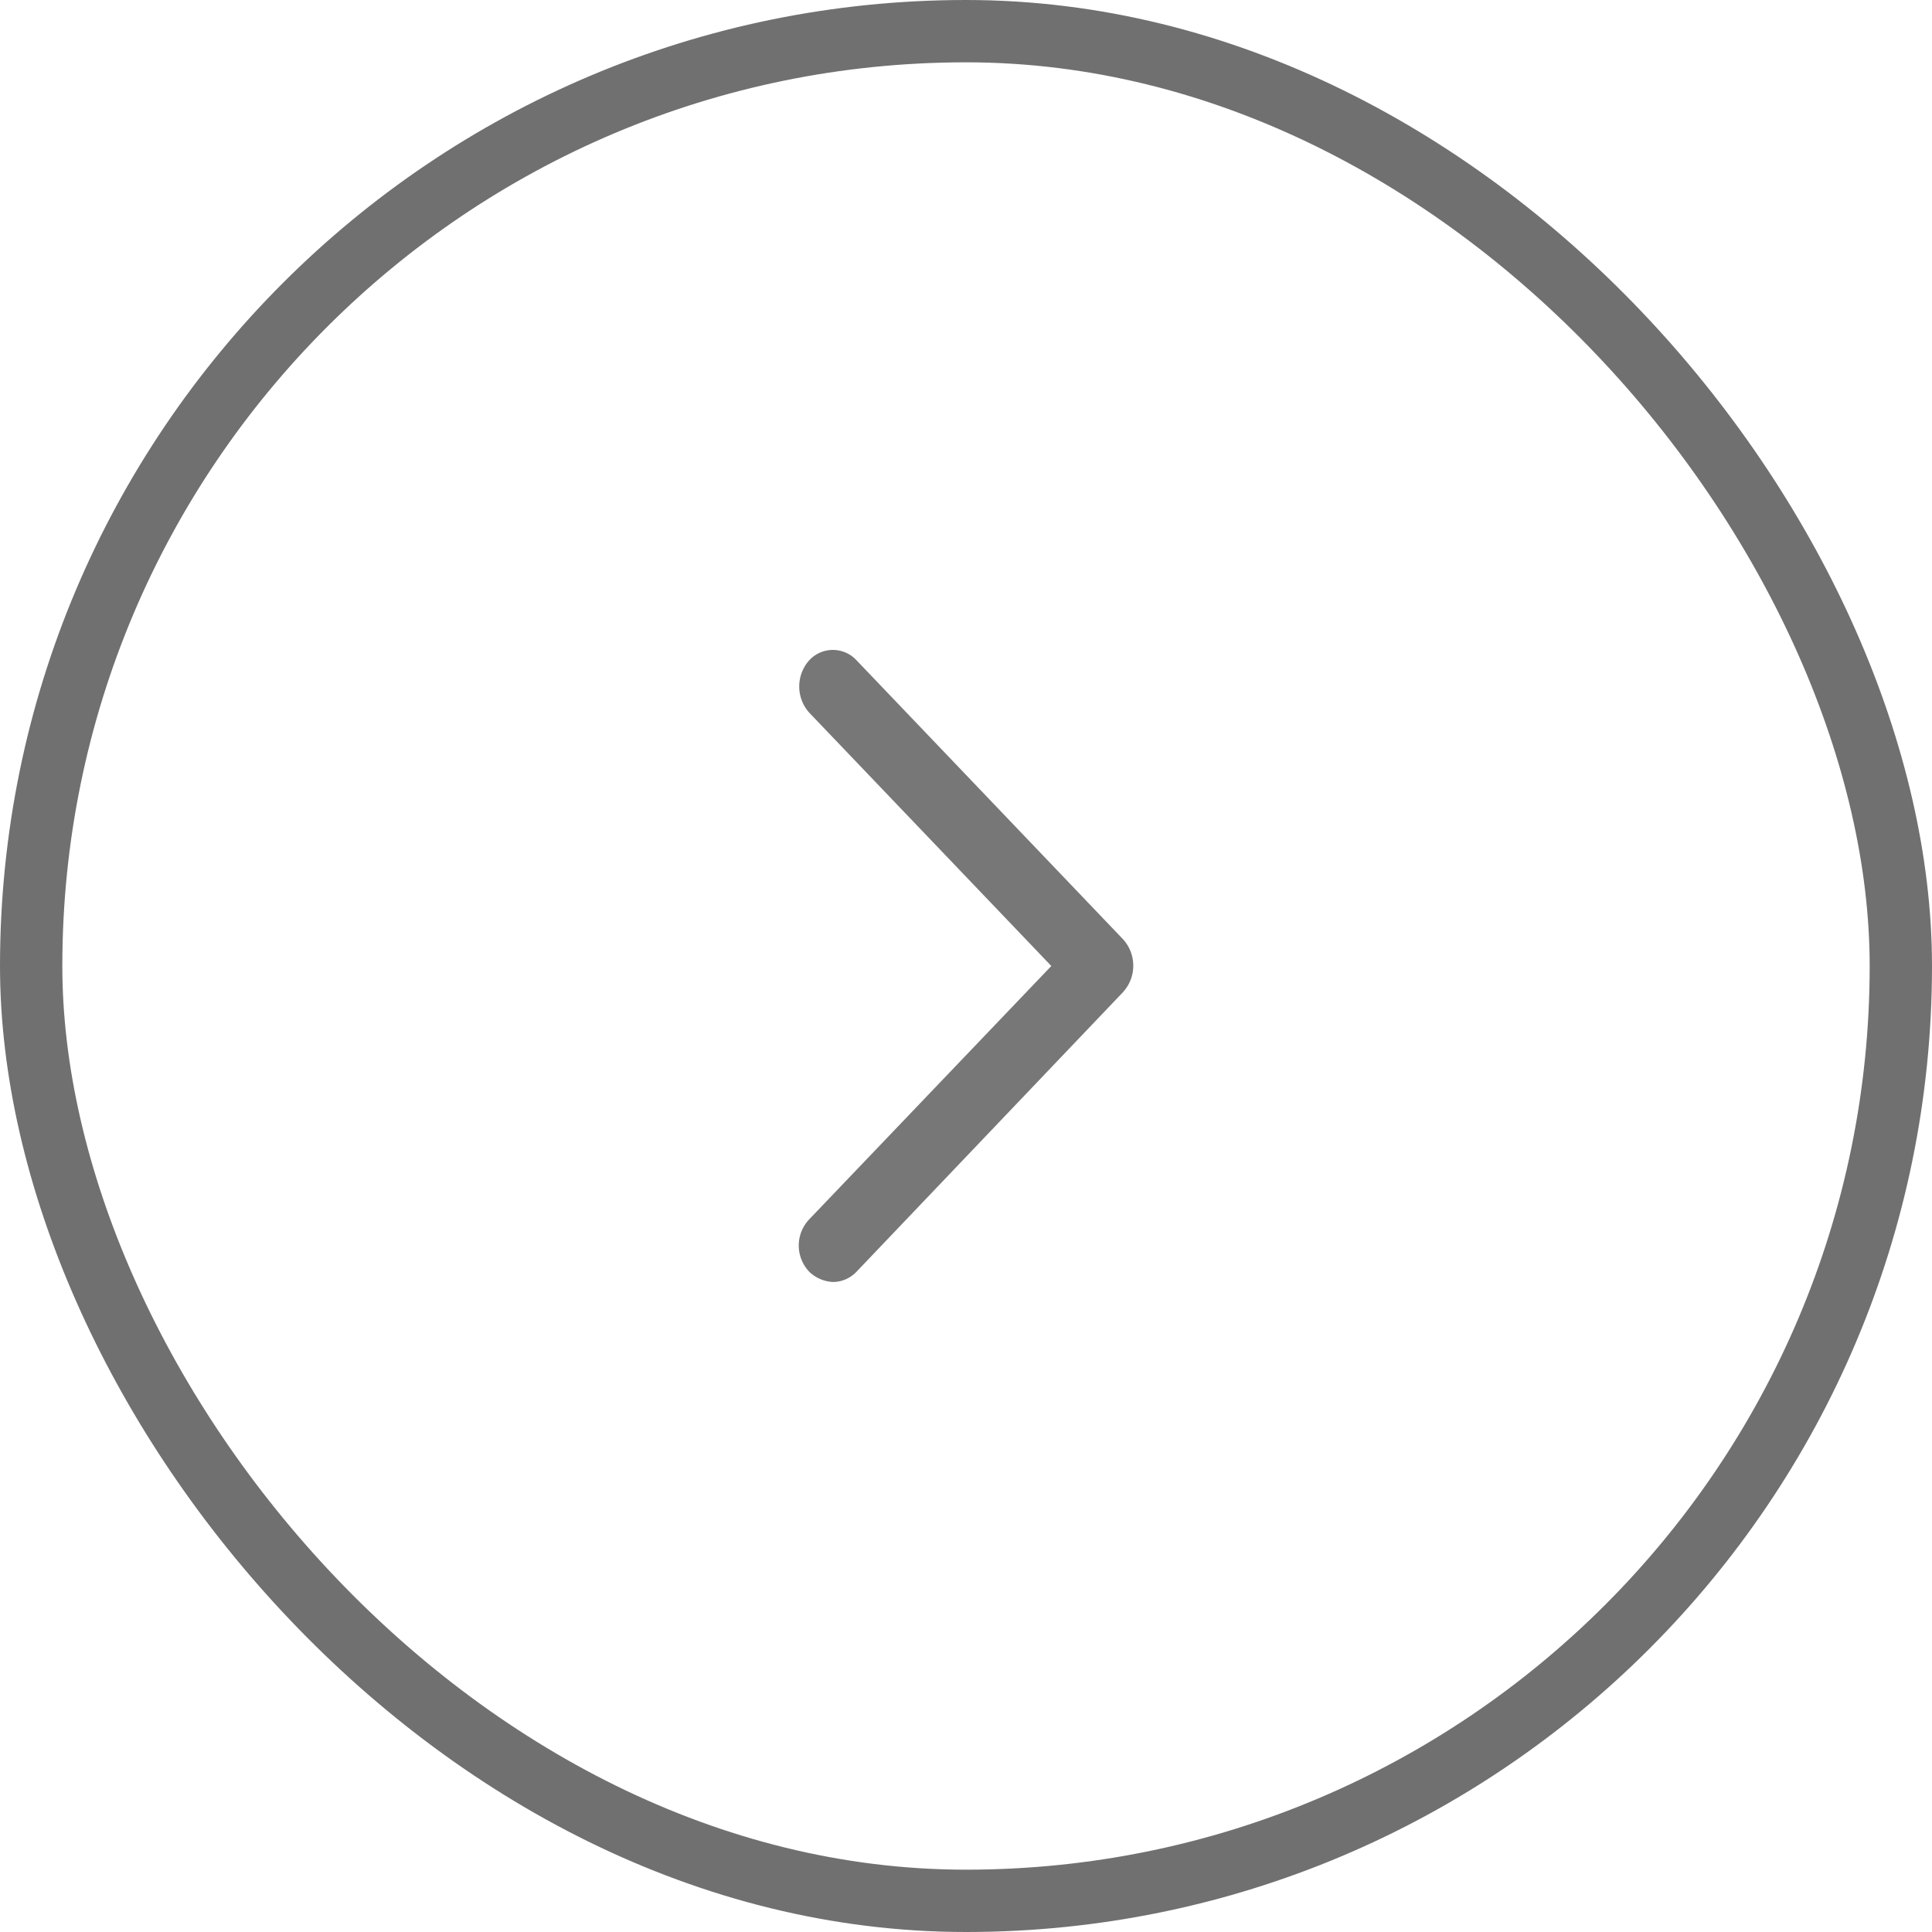 <svg xmlns="http://www.w3.org/2000/svg" width="31" height="31" viewBox="0 0 31 31">
  <g id="arrow-2-k" transform="translate(-690 -605)">
    <rect id="bg" width="30" height="30" rx="15" transform="translate(690.5 605.5)" fill="none" stroke="#707070" stroke-width="1"/>
    <path id="Path_5582" data-name="Path 5582" d="M290.993,402.934a.63.63,0,0,1,0,.85.516.516,0,0,1-.75,0l-4.28-4.48a.63.63,0,0,1,0-.85l4.28-4.49a.523.523,0,0,1,.37-.16.585.585,0,0,1,.38.16.61.61,0,0,1,0,.85l-3.88,4.06Z" transform="translate(993.982 1019.374) rotate(180)" fill="#777"/>
  </g>
</svg>
